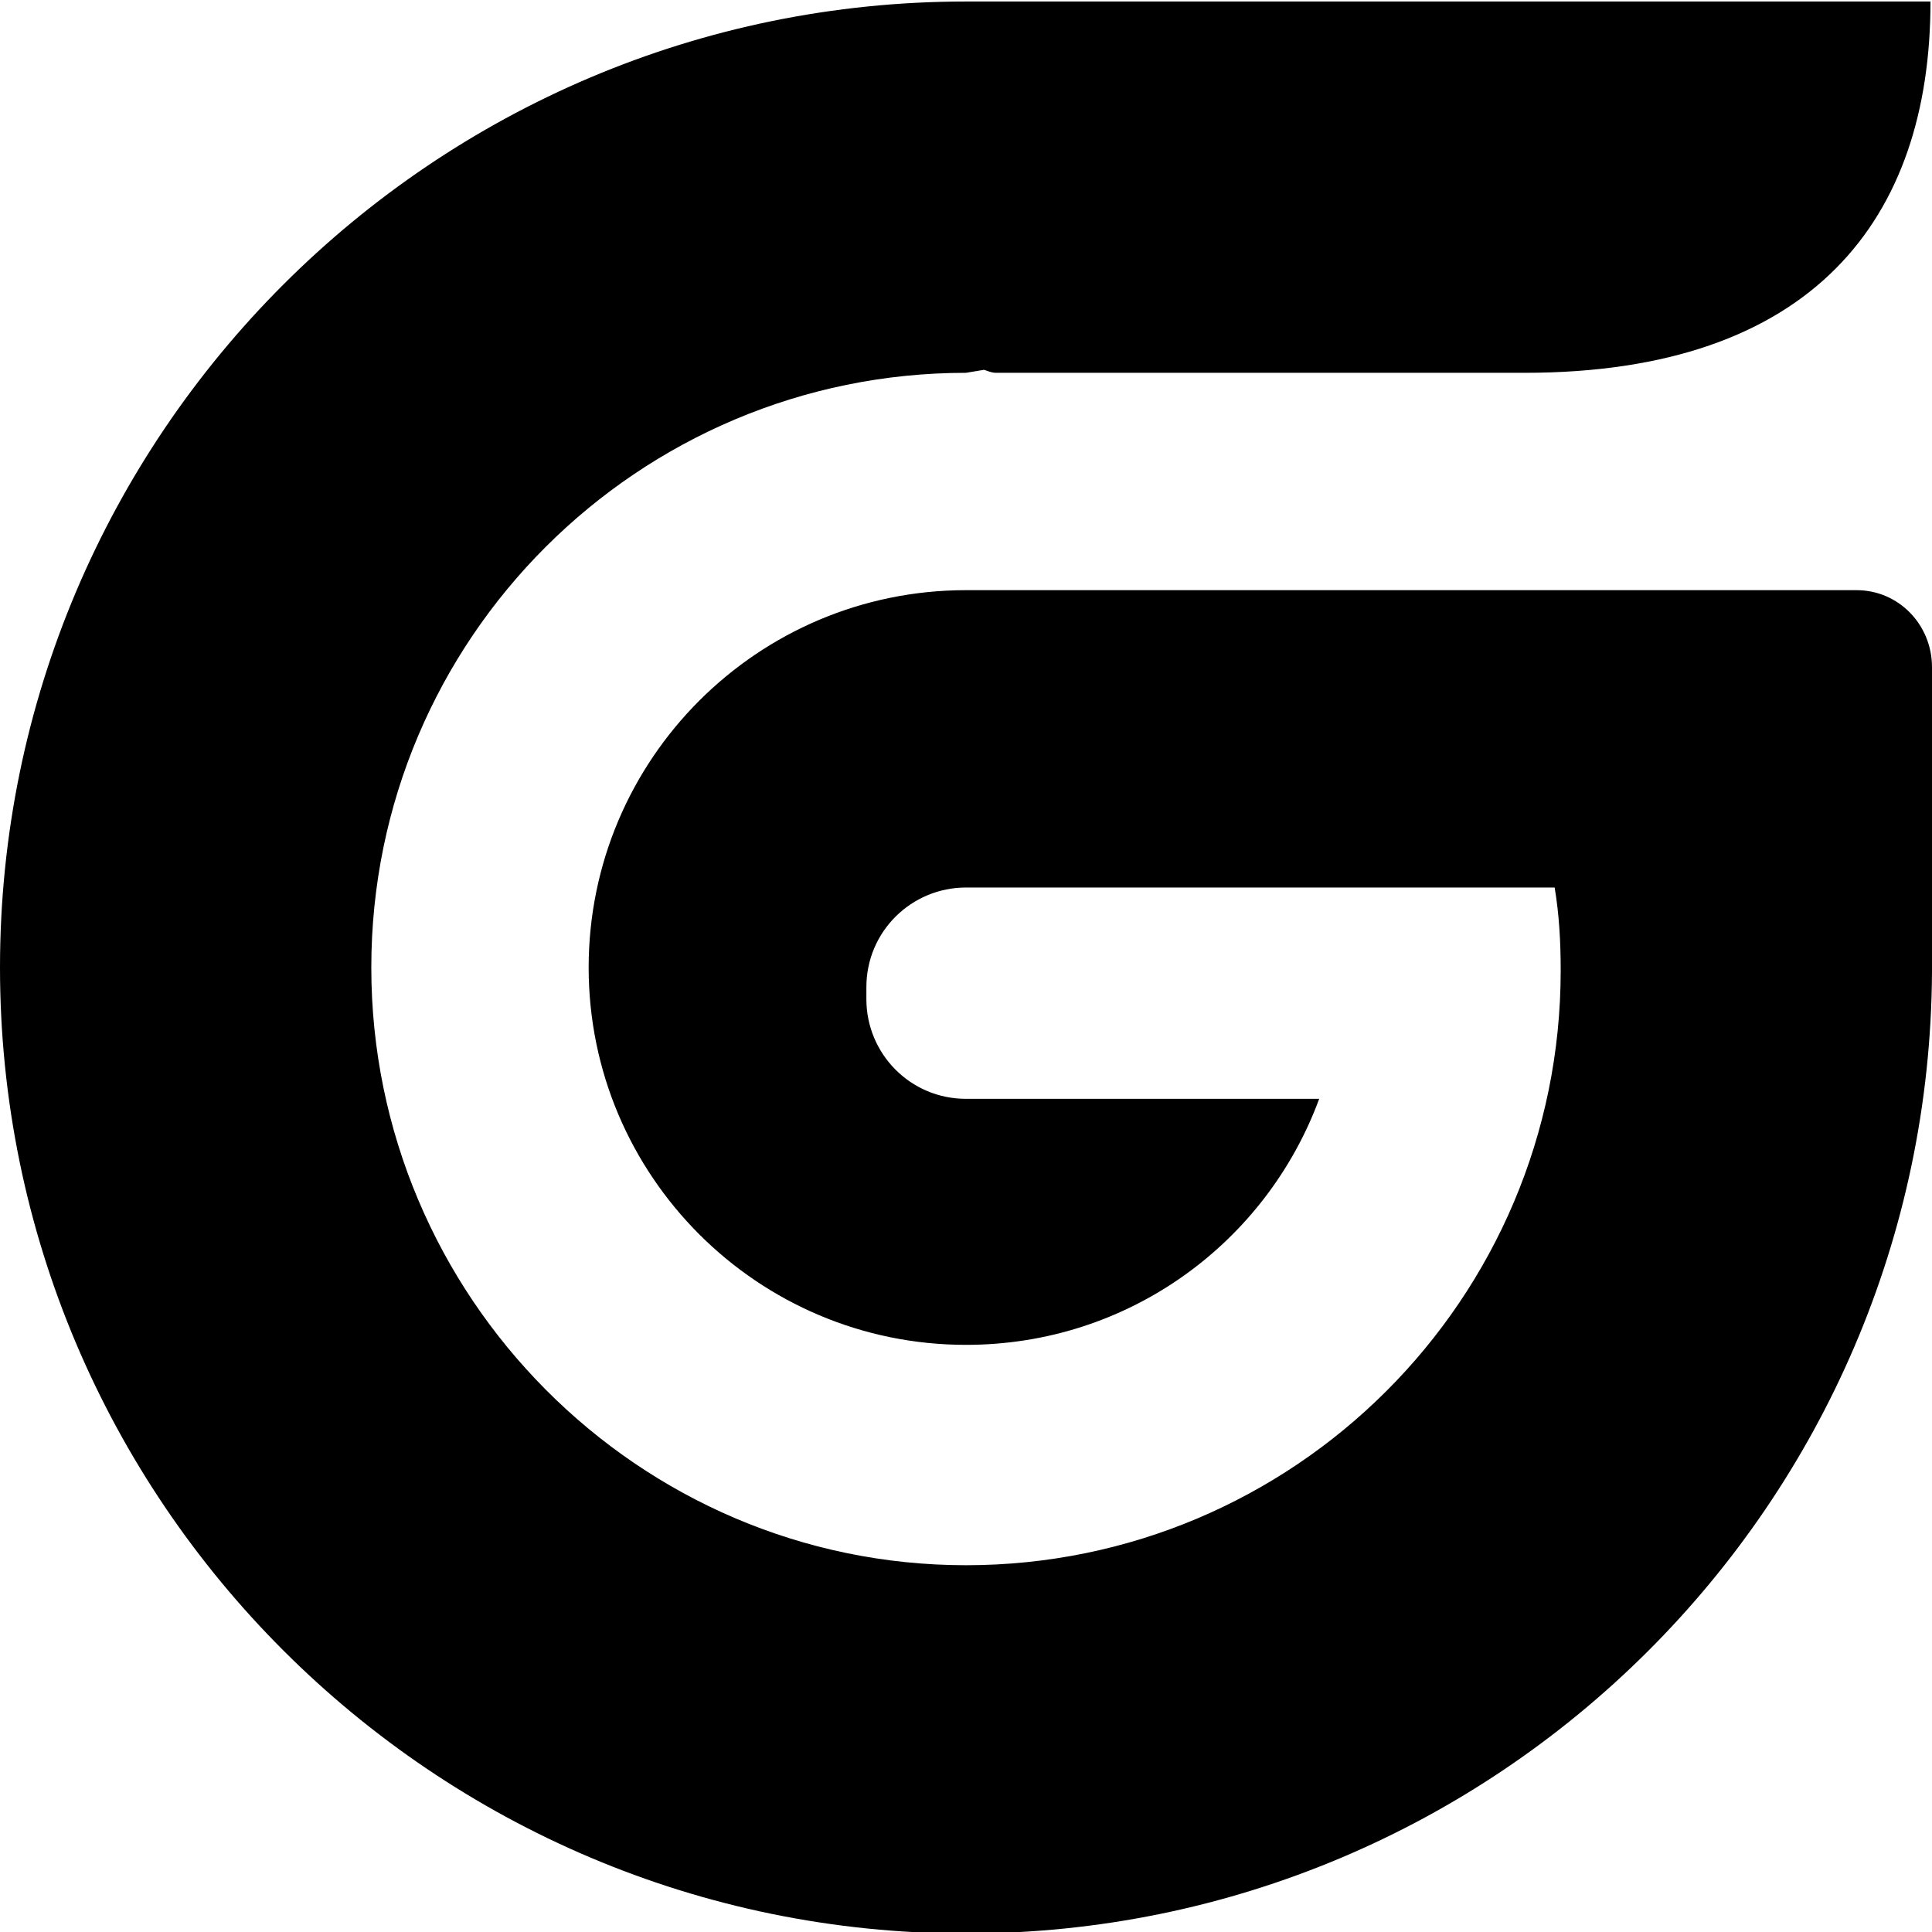 <!-- Generated by IcoMoon.io -->
<svg version="1.1" xmlns="http://www.w3.org/2000/svg" width="32" height="32" viewBox="0 0 32 32">
<title>gsc</title>
<path d="M30.75 9.775v0h-14.75c-3.45 0-6.25 2.8-6.25 6.25s2.8 6.25 6.25 6.25c2.7 0 4.975-1.7 5.85-4.075h-5.85c-0.925 0-1.65-0.75-1.65-1.65v-0.2c0-0.925 0.75-1.65 1.65-1.65h6.1c0 0 0 0 0 0h3.65c0.075 0.45 0.1 0.9 0.1 1.375 0 5.45-4.425 9.85-9.85 9.85s-9.85-4.45-9.85-9.9 4.425-9.85 9.85-9.85l0.3-0.050c0.075 0.025 0.125 0.050 0.2 0.050 1.025 0 7.875 0 8.75 0 4.775 0 6.725-2.55 6.725-6.15h-15.975c-8.825 0-16 7.175-16 16s7.175 16 16 16c8.8 0 15.95-7.125 16-15.925v0-5.050c0-0.7-0.55-1.275-1.25-1.275z"></path>
</svg>
